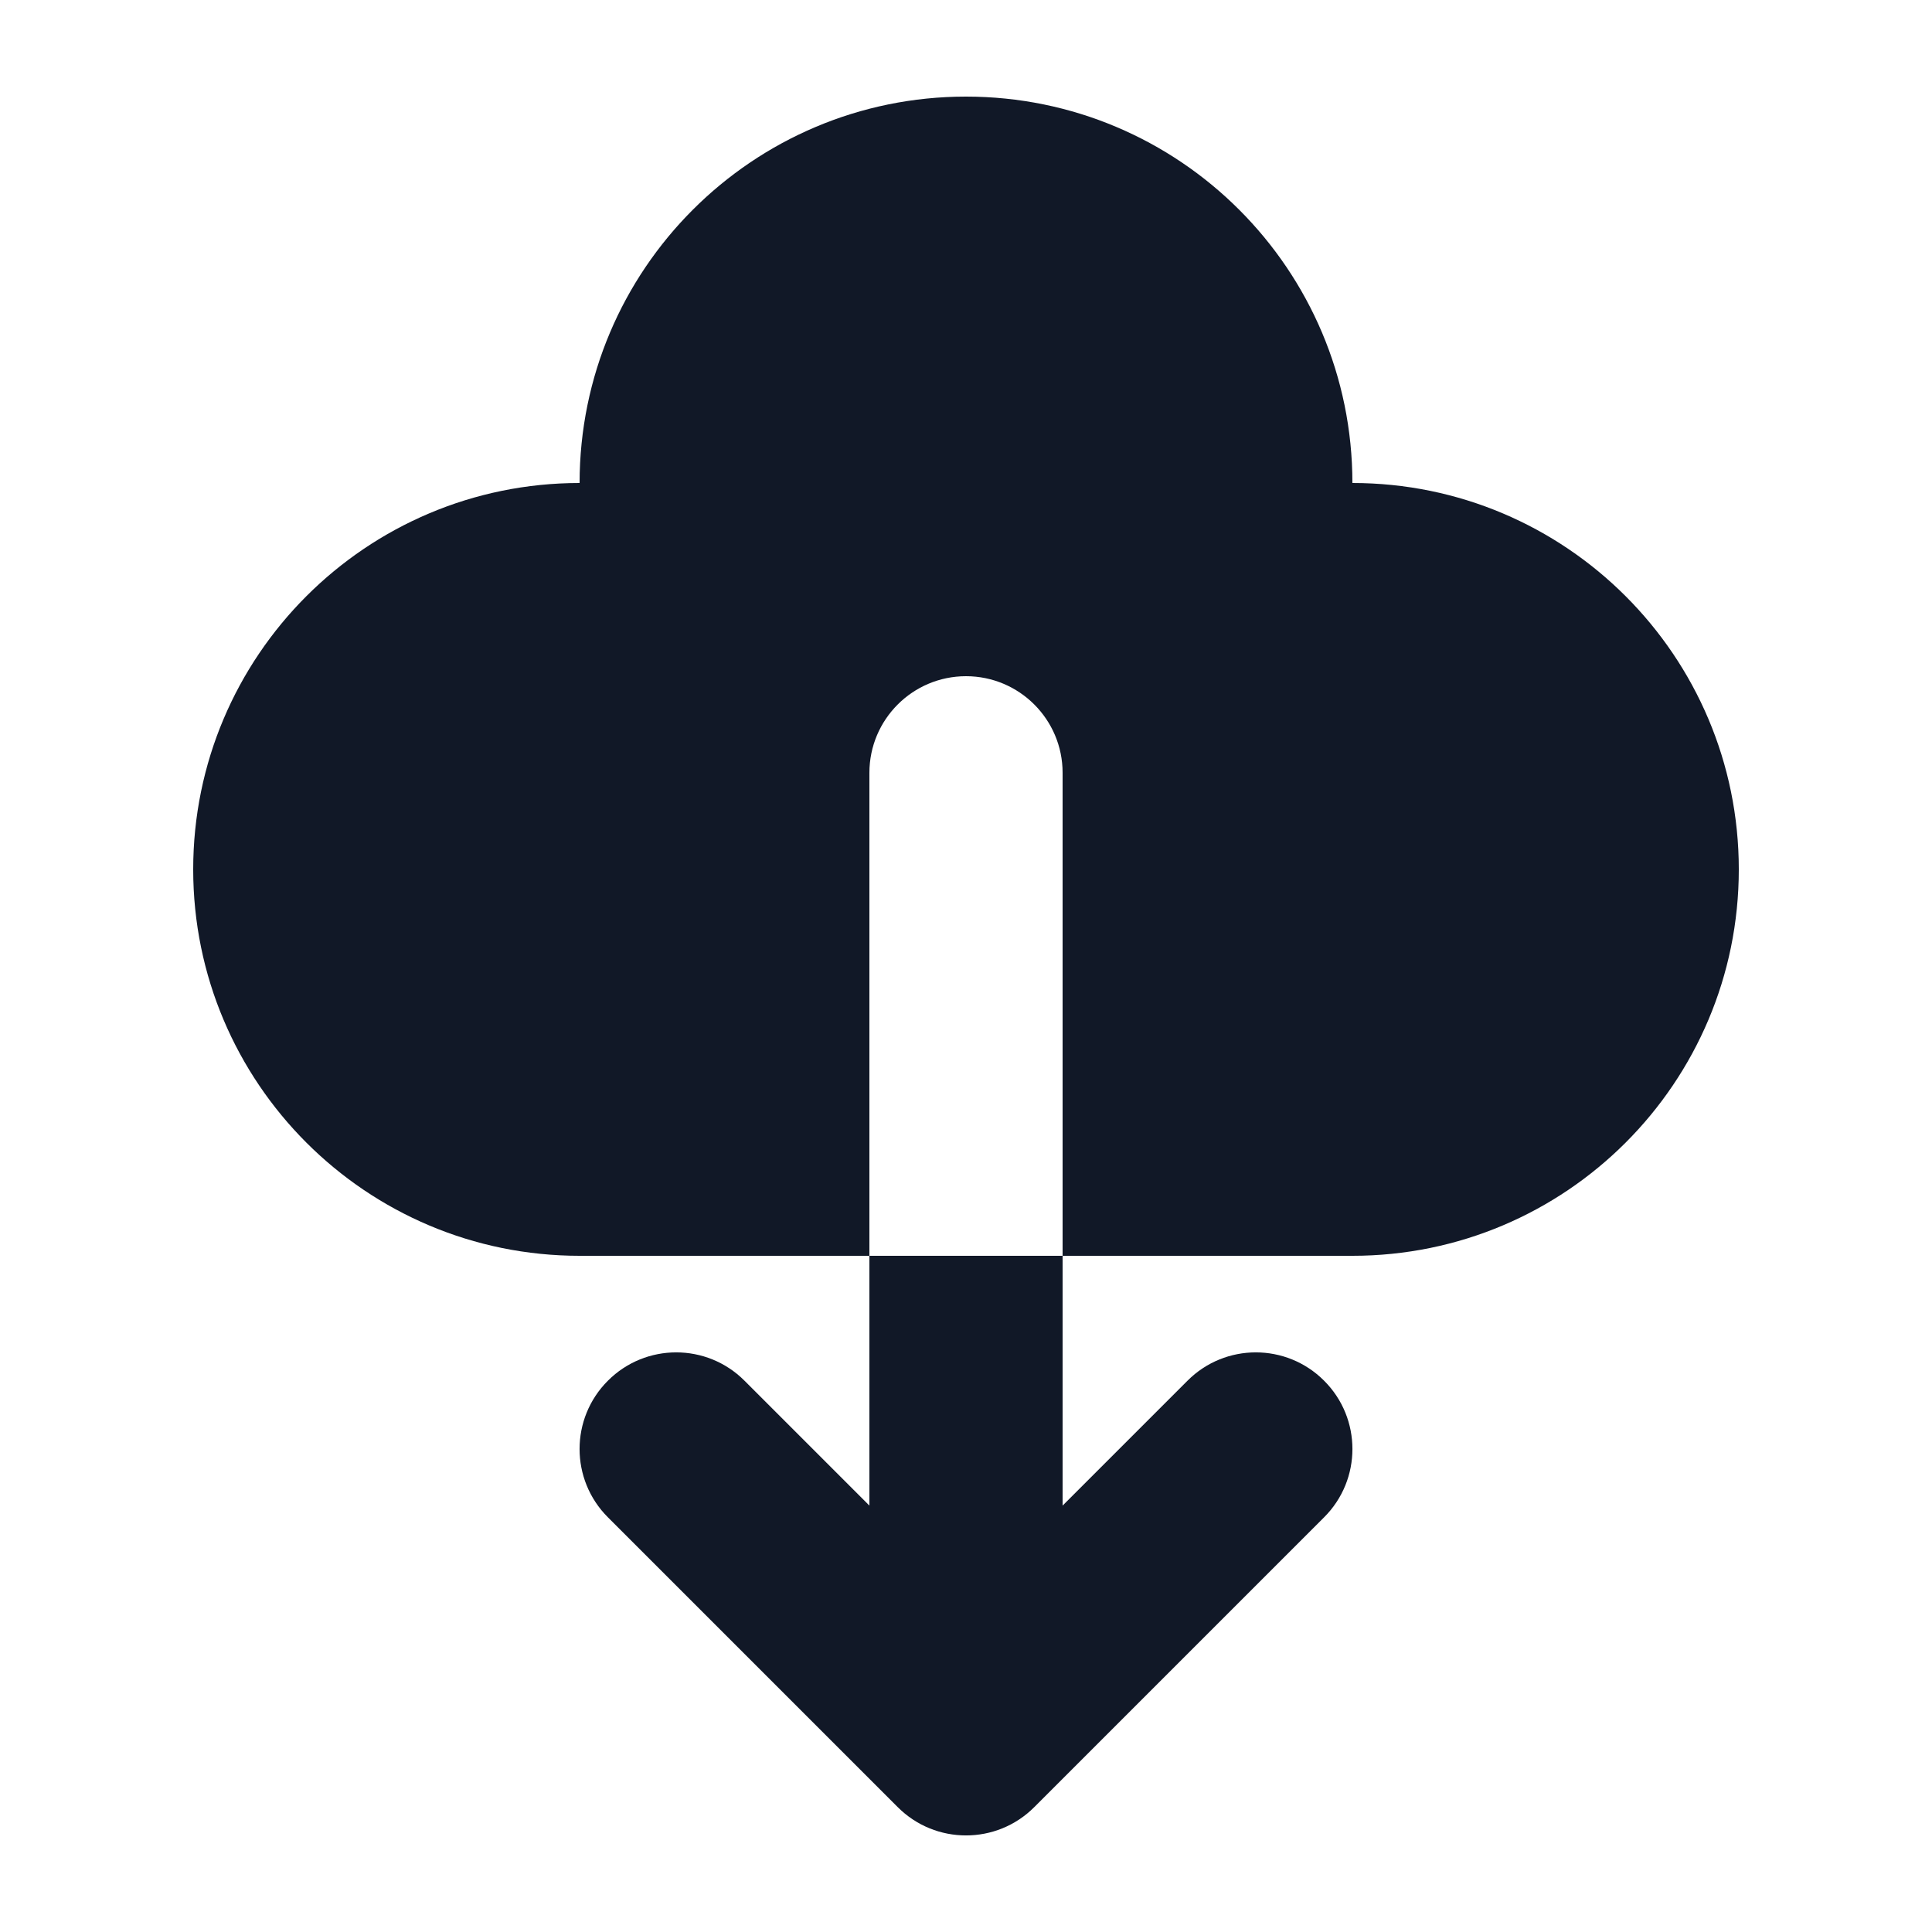 <svg width="20" height="20" viewBox="0 0 20 20" fill="none" xmlns="http://www.w3.org/2000/svg">
<path d="M6 13C3.791 13 2 11.209 2 9C2 6.791 3.791 5 6 5C6 2.791 7.791 1 10 1C12.209 1 14 2.791 14 5C16.209 5 18 6.791 18 9C18 11.209 16.209 13 14 13H11V8C11 7.448 10.552 7 10 7C9.448 7 9 7.448 9 8V13H6Z" fill="#111827"/>
<path d="M9 13H11V15.586L12.293 14.293C12.683 13.902 13.317 13.902 13.707 14.293C14.098 14.683 14.098 15.317 13.707 15.707L10.707 18.707C10.317 19.098 9.683 19.098 9.293 18.707L6.293 15.707C5.902 15.317 5.902 14.683 6.293 14.293C6.683 13.902 7.317 13.902 7.707 14.293L9 15.586V13Z" fill="#111827"/>
</svg>
